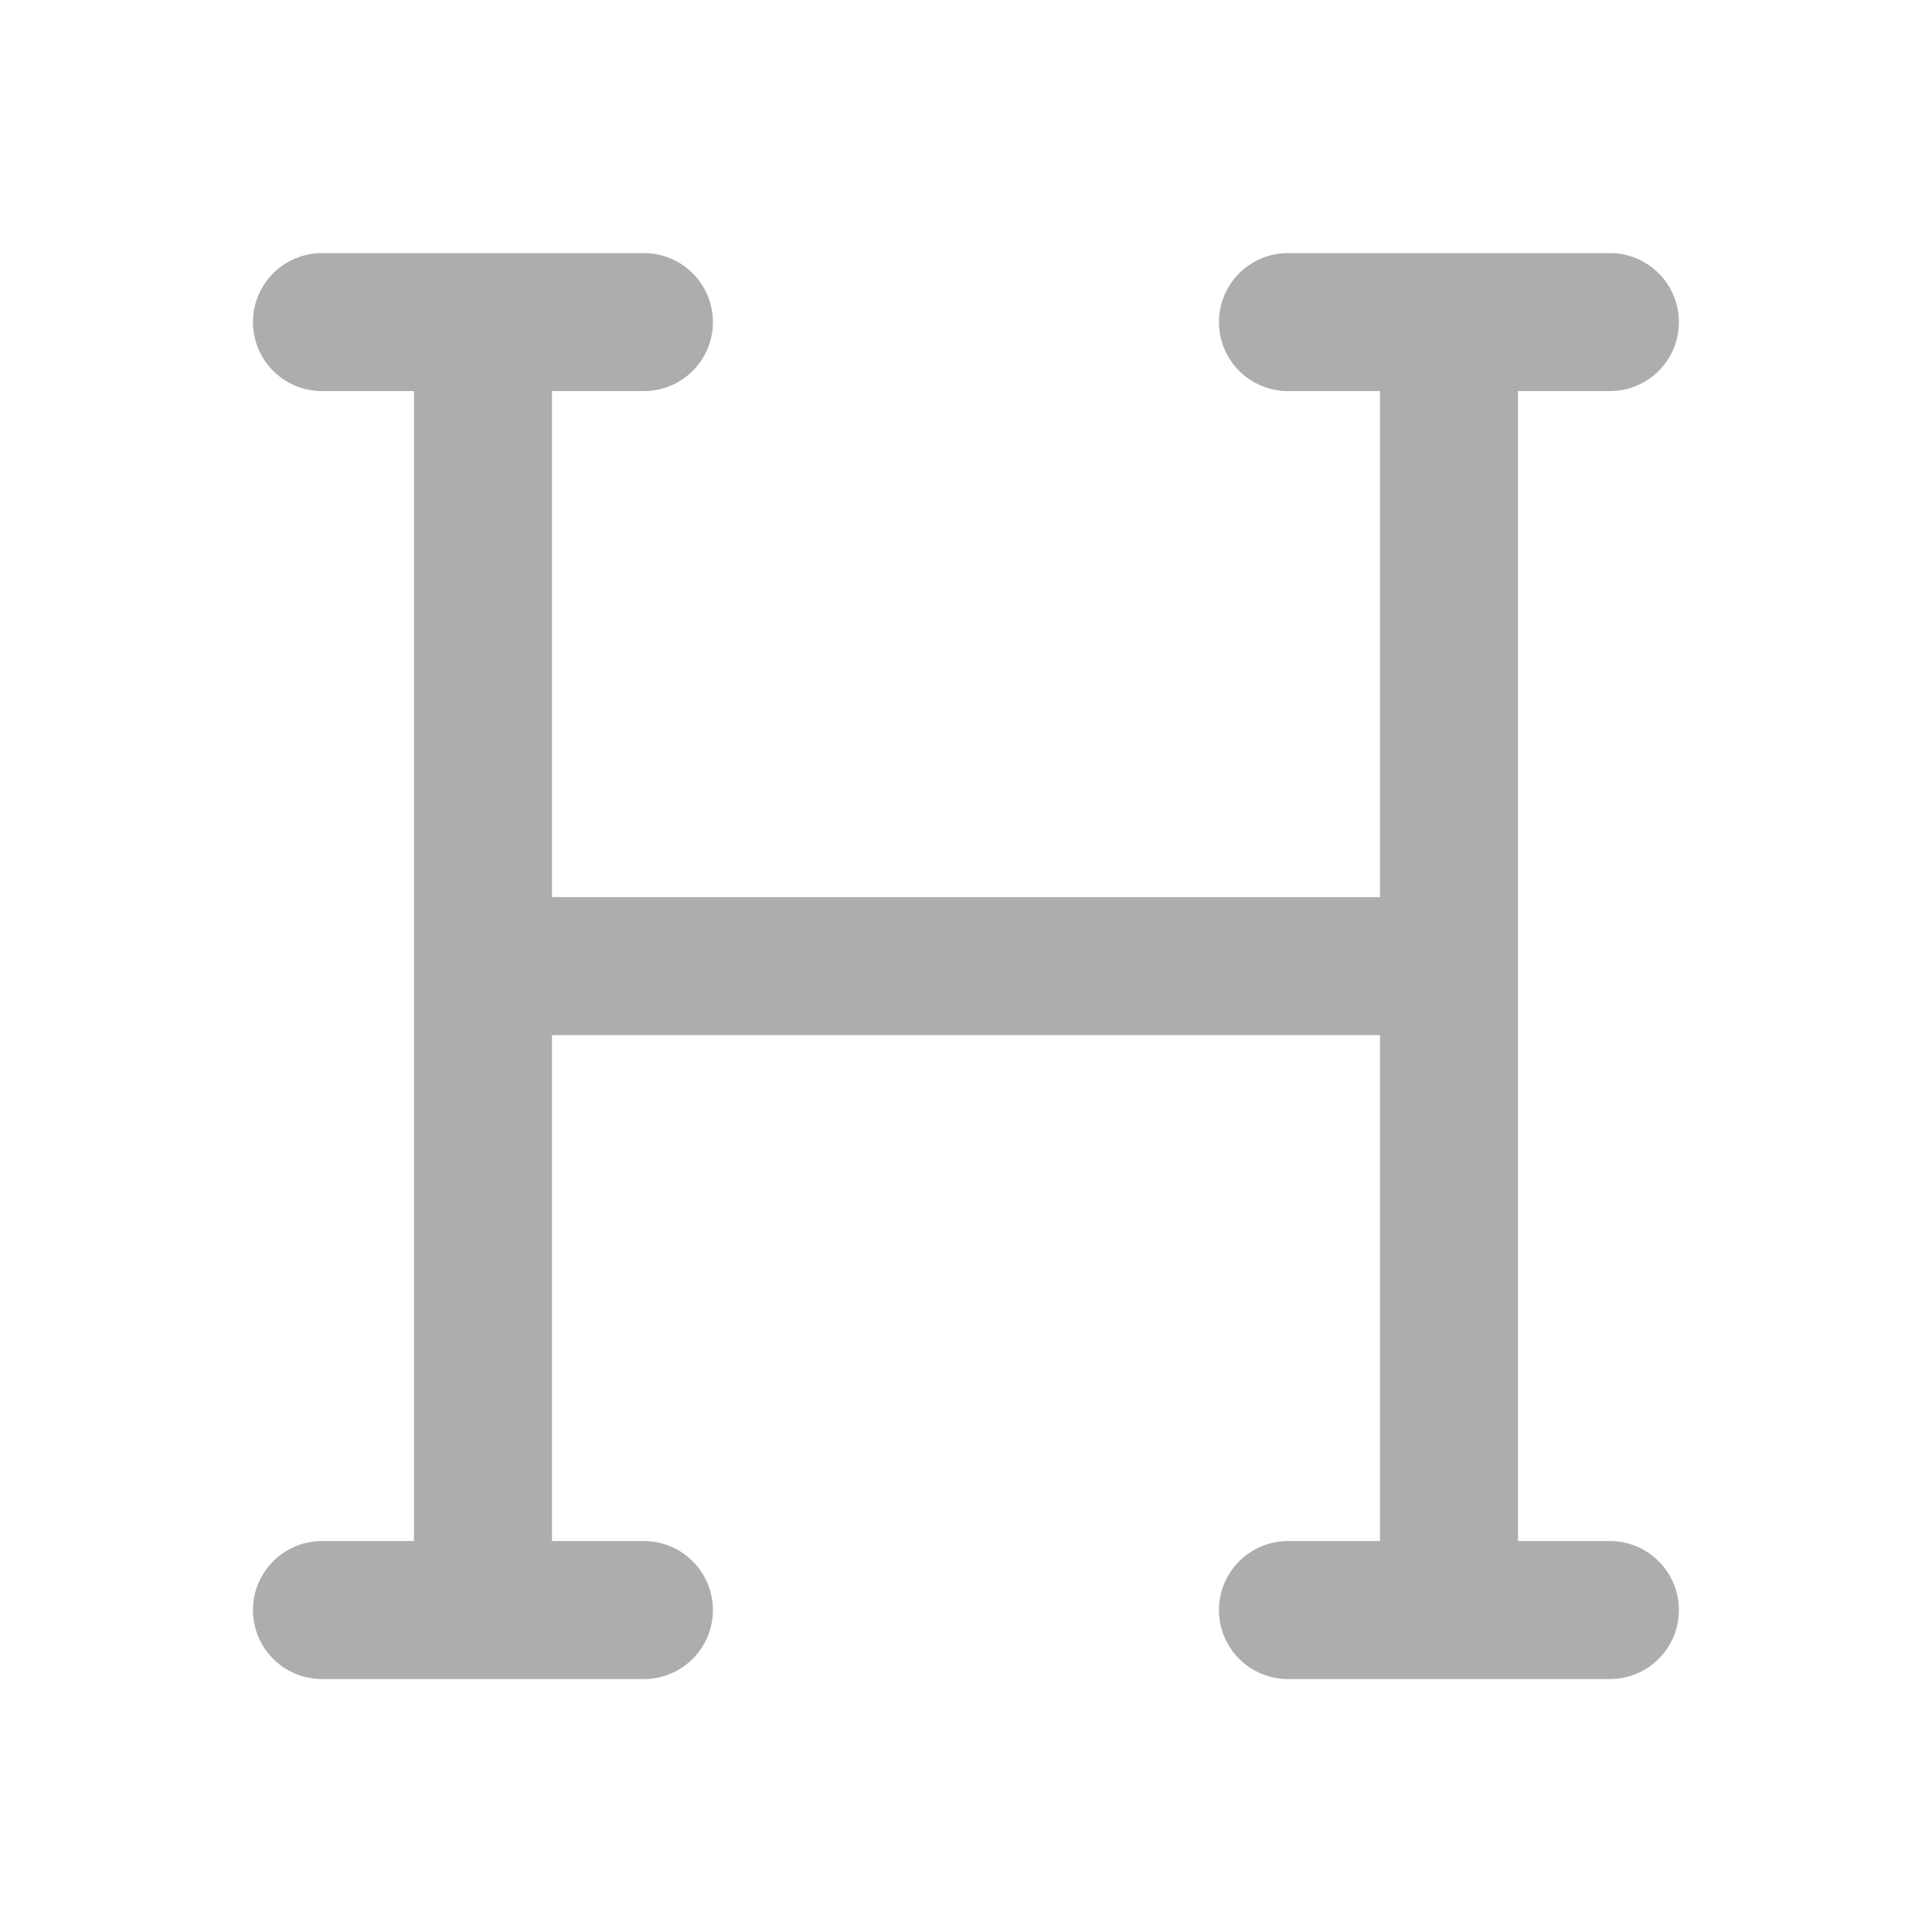 <svg width="14" height="14" viewBox="0 0 14 14" fill="none" xmlns="http://www.w3.org/2000/svg">
<g id="heading-01">
<path id="Icon" d="M3.5 2.334V11.667M10.5 2.334V11.667M4.666 2.334H2.333M10.5 7.001L3.5 7.001M4.666 11.667H2.333M11.666 11.667H9.333M11.666 2.334H9.333" stroke="#ADADAD" stroke-linecap="round" stroke-linejoin="round"/>
</g>
</svg>
